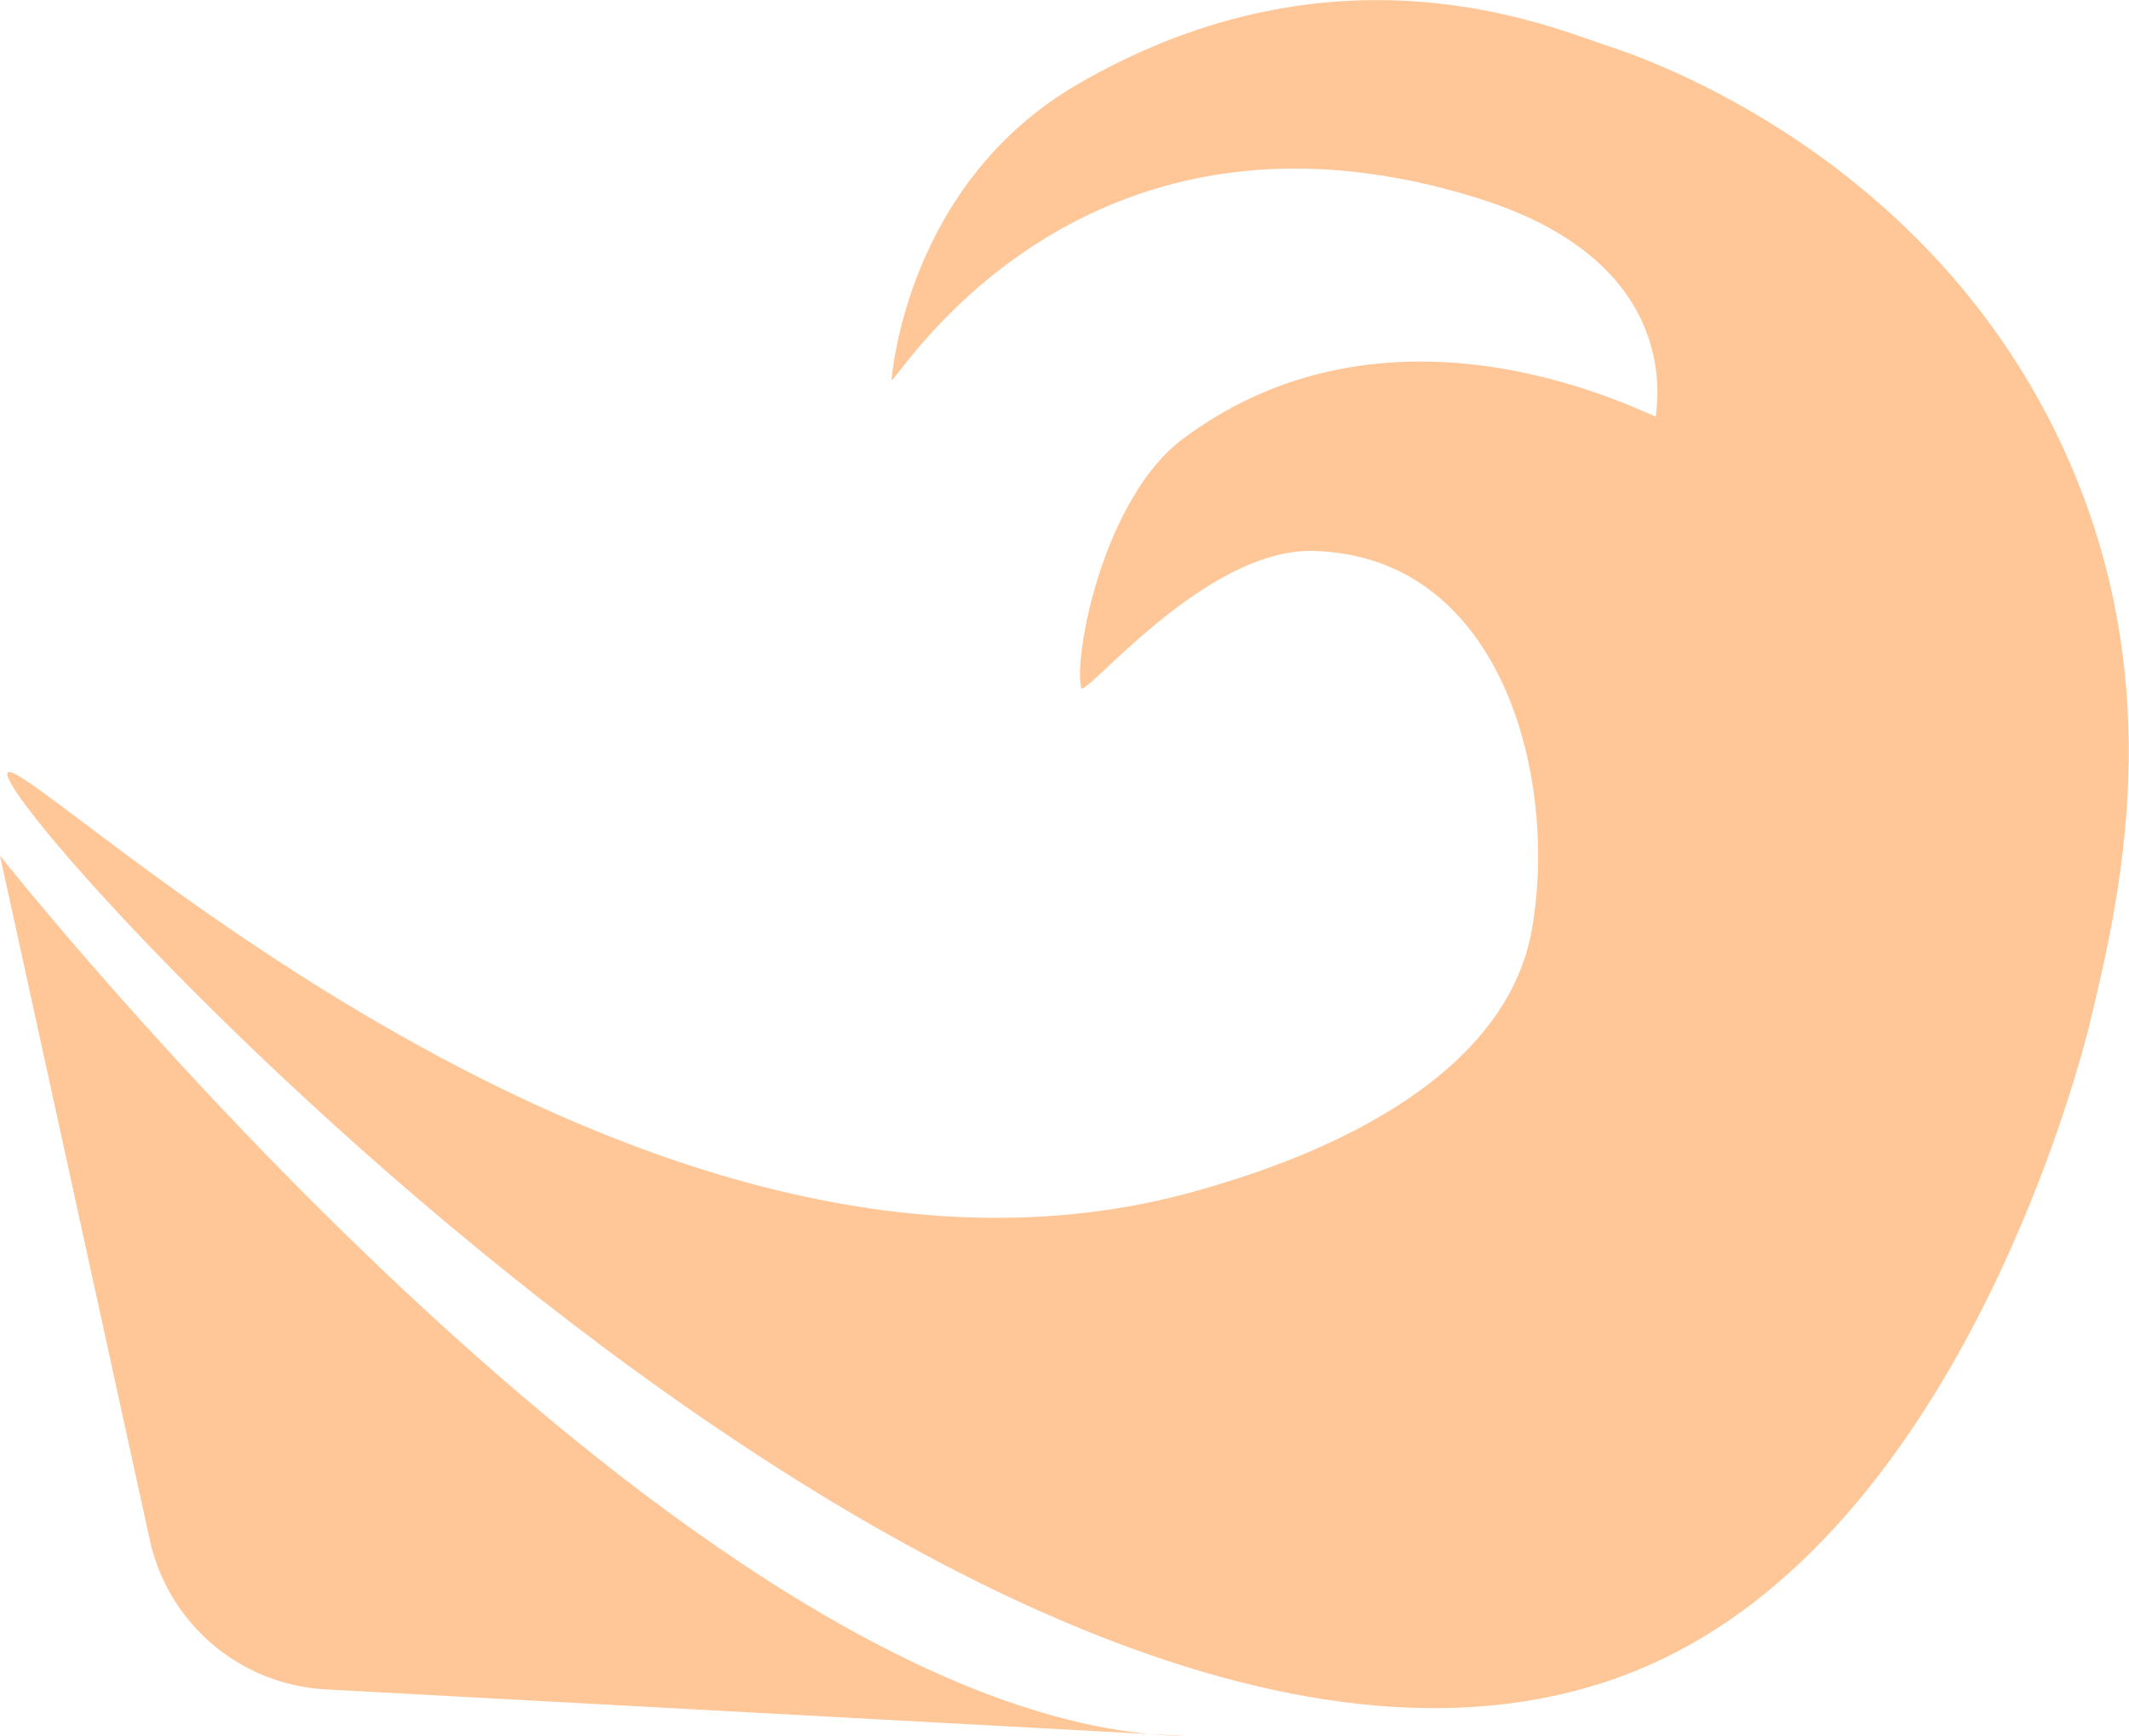 <?xml version="1.0" encoding="UTF-8"?>
<svg id="Layer_1" data-name="Layer 1" xmlns="http://www.w3.org/2000/svg" viewBox="0 0 94.23 76.87">
  <defs>
    <style>
      .cls-1 {
        fill: #ffc697;
        stroke-width: 0px;
      }
    </style>
  </defs>
  <path class="cls-1" d="M.34,34.21c.75-1.04,27.83,25.87,53.04,18.39,2.68-.79,13.08-3.88,14.42-11.44,1.17-6.57-1.23-16.53-9.65-16.77-4.84-.14-10.19,6.6-10.3,6.06-.33-1.62,1.06-8.44,4.49-11.01,9.61-7.2,20.99-.81,20.95-1.01s1.46-6.71-7.8-9.63c-18.1-5.71-26.15,8.75-26.03,8,.03-.19.65-8.68,8.27-13.09,11.53-6.67,21-2.46,23.48-1.66,1.54.5,14.25,4.8,20.22,18.03,4.65,10.32,2.37,19.79,1.07,25.2-.36,1.49-5.32,21.12-18.31,27.86C46.71,87.4-.67,35.61.34,34.21Z"/>
  <path class="cls-1" d="M0,37.88s30.6,38.73,52.57,38.98l-38.16-2.07c-3.79-.21-6.97-2.91-7.78-6.62L0,37.88Z"/>
</svg>